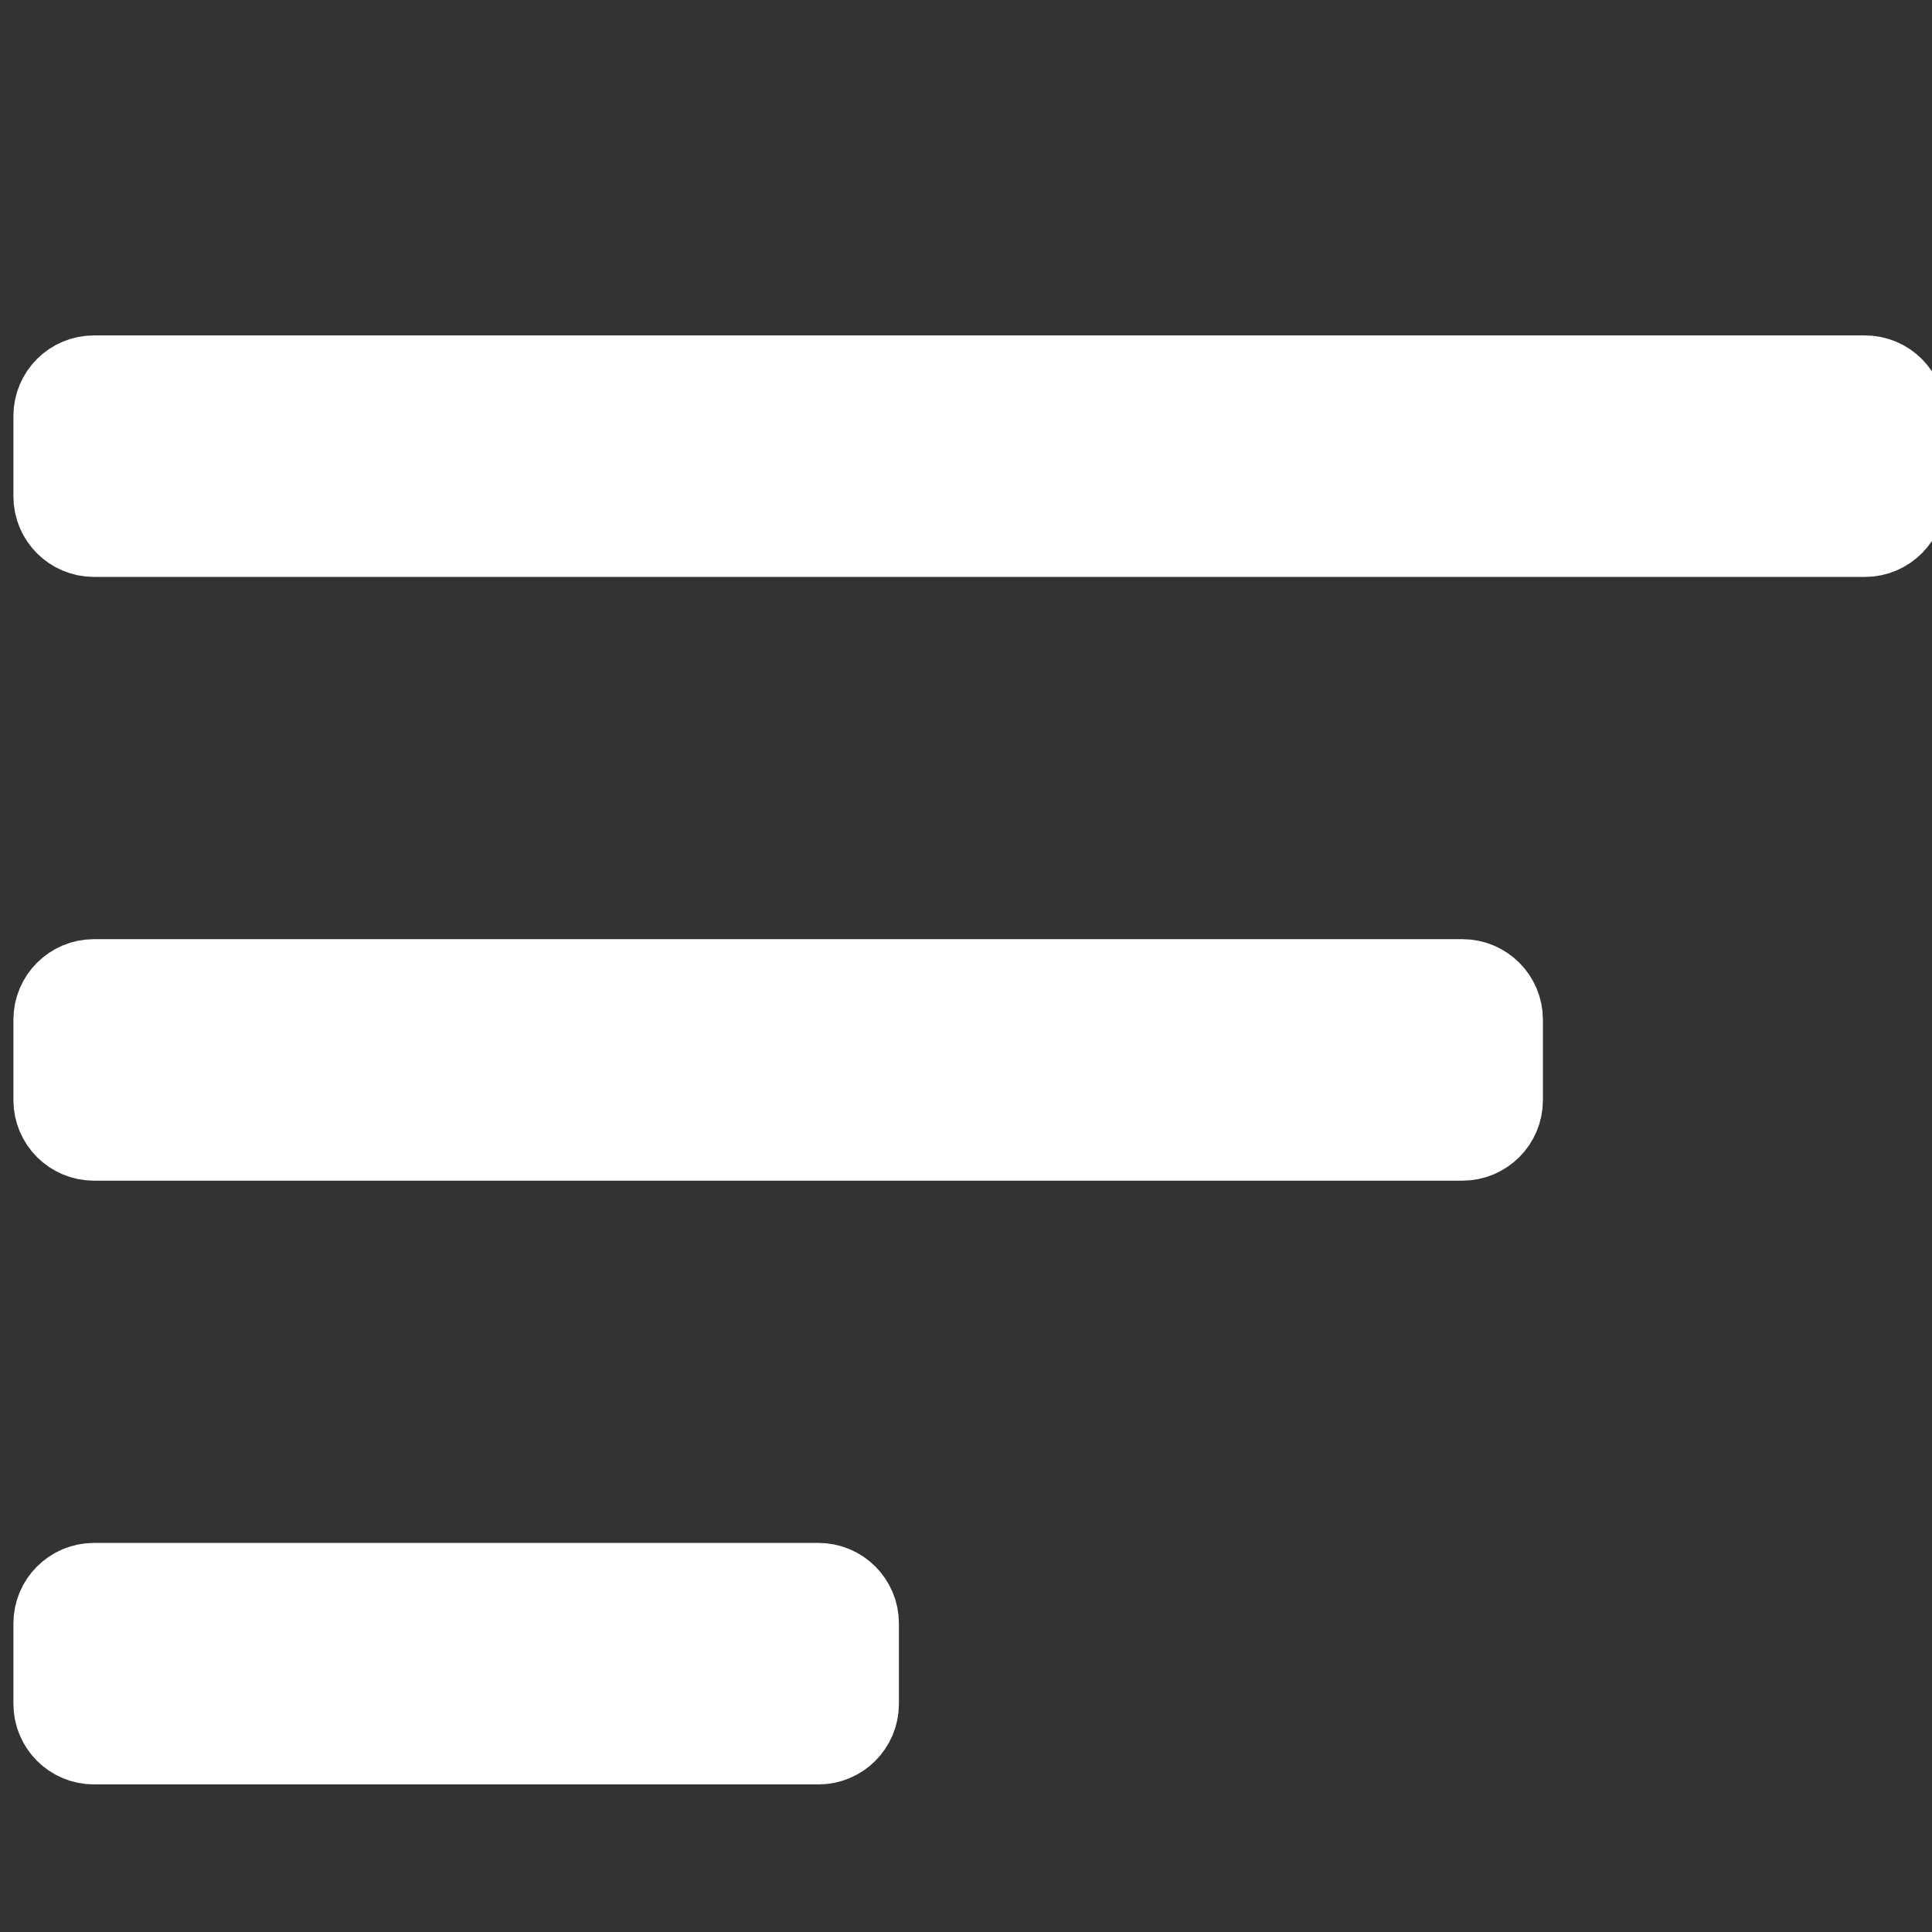 <svg width="18" height="18" viewBox="0 0 18 18" fill="none" xmlns="http://www.w3.org/2000/svg">
<rect x="0" y="0" width="18" height="18" fill="#333333" stroke="none"/>
<g clip-path="url(#clip0_376_1851)">
<path d="M0.5 15.125C0.5 14.918 0.668 14.75 0.875 14.75H7.625C7.832 14.75 8 14.918 8 15.125V15.875C8 16.082 7.832 16.25 7.625 16.25H0.875C0.668 16.25 0.5 16.082 0.5 15.875V15.125Z" fill="white" stroke="white" stroke-width="0.75" stroke-linecap="round" stroke-linejoin="round"/>
<path d="M0.5 9.5C0.5 9.293 0.668 9.125 0.875 9.125H13.625C13.832 9.125 14 9.293 14 9.5V10.25C14 10.457 13.832 10.625 13.625 10.625H0.875C0.668 10.625 0.5 10.457 0.5 10.25V9.5Z" fill="white" stroke="white" stroke-width="0.75" stroke-linecap="round" stroke-linejoin="round"/>
<path d="M0.5 3.875C0.5 3.668 0.668 3.5 0.875 3.5H17.375C17.582 3.5 17.75 3.668 17.75 3.875V4.625C17.75 4.832 17.582 5 17.375 5H0.875C0.668 5 0.5 4.832 0.5 4.625V3.875Z" fill="white" stroke="white" stroke-width="0.75" stroke-linecap="round" stroke-linejoin="round"/>
</g>
<defs>
<clipPath id="clip0_376_1851">
<rect width="18" height="18" fill="white"/>
</clipPath>
</defs>
</svg>
